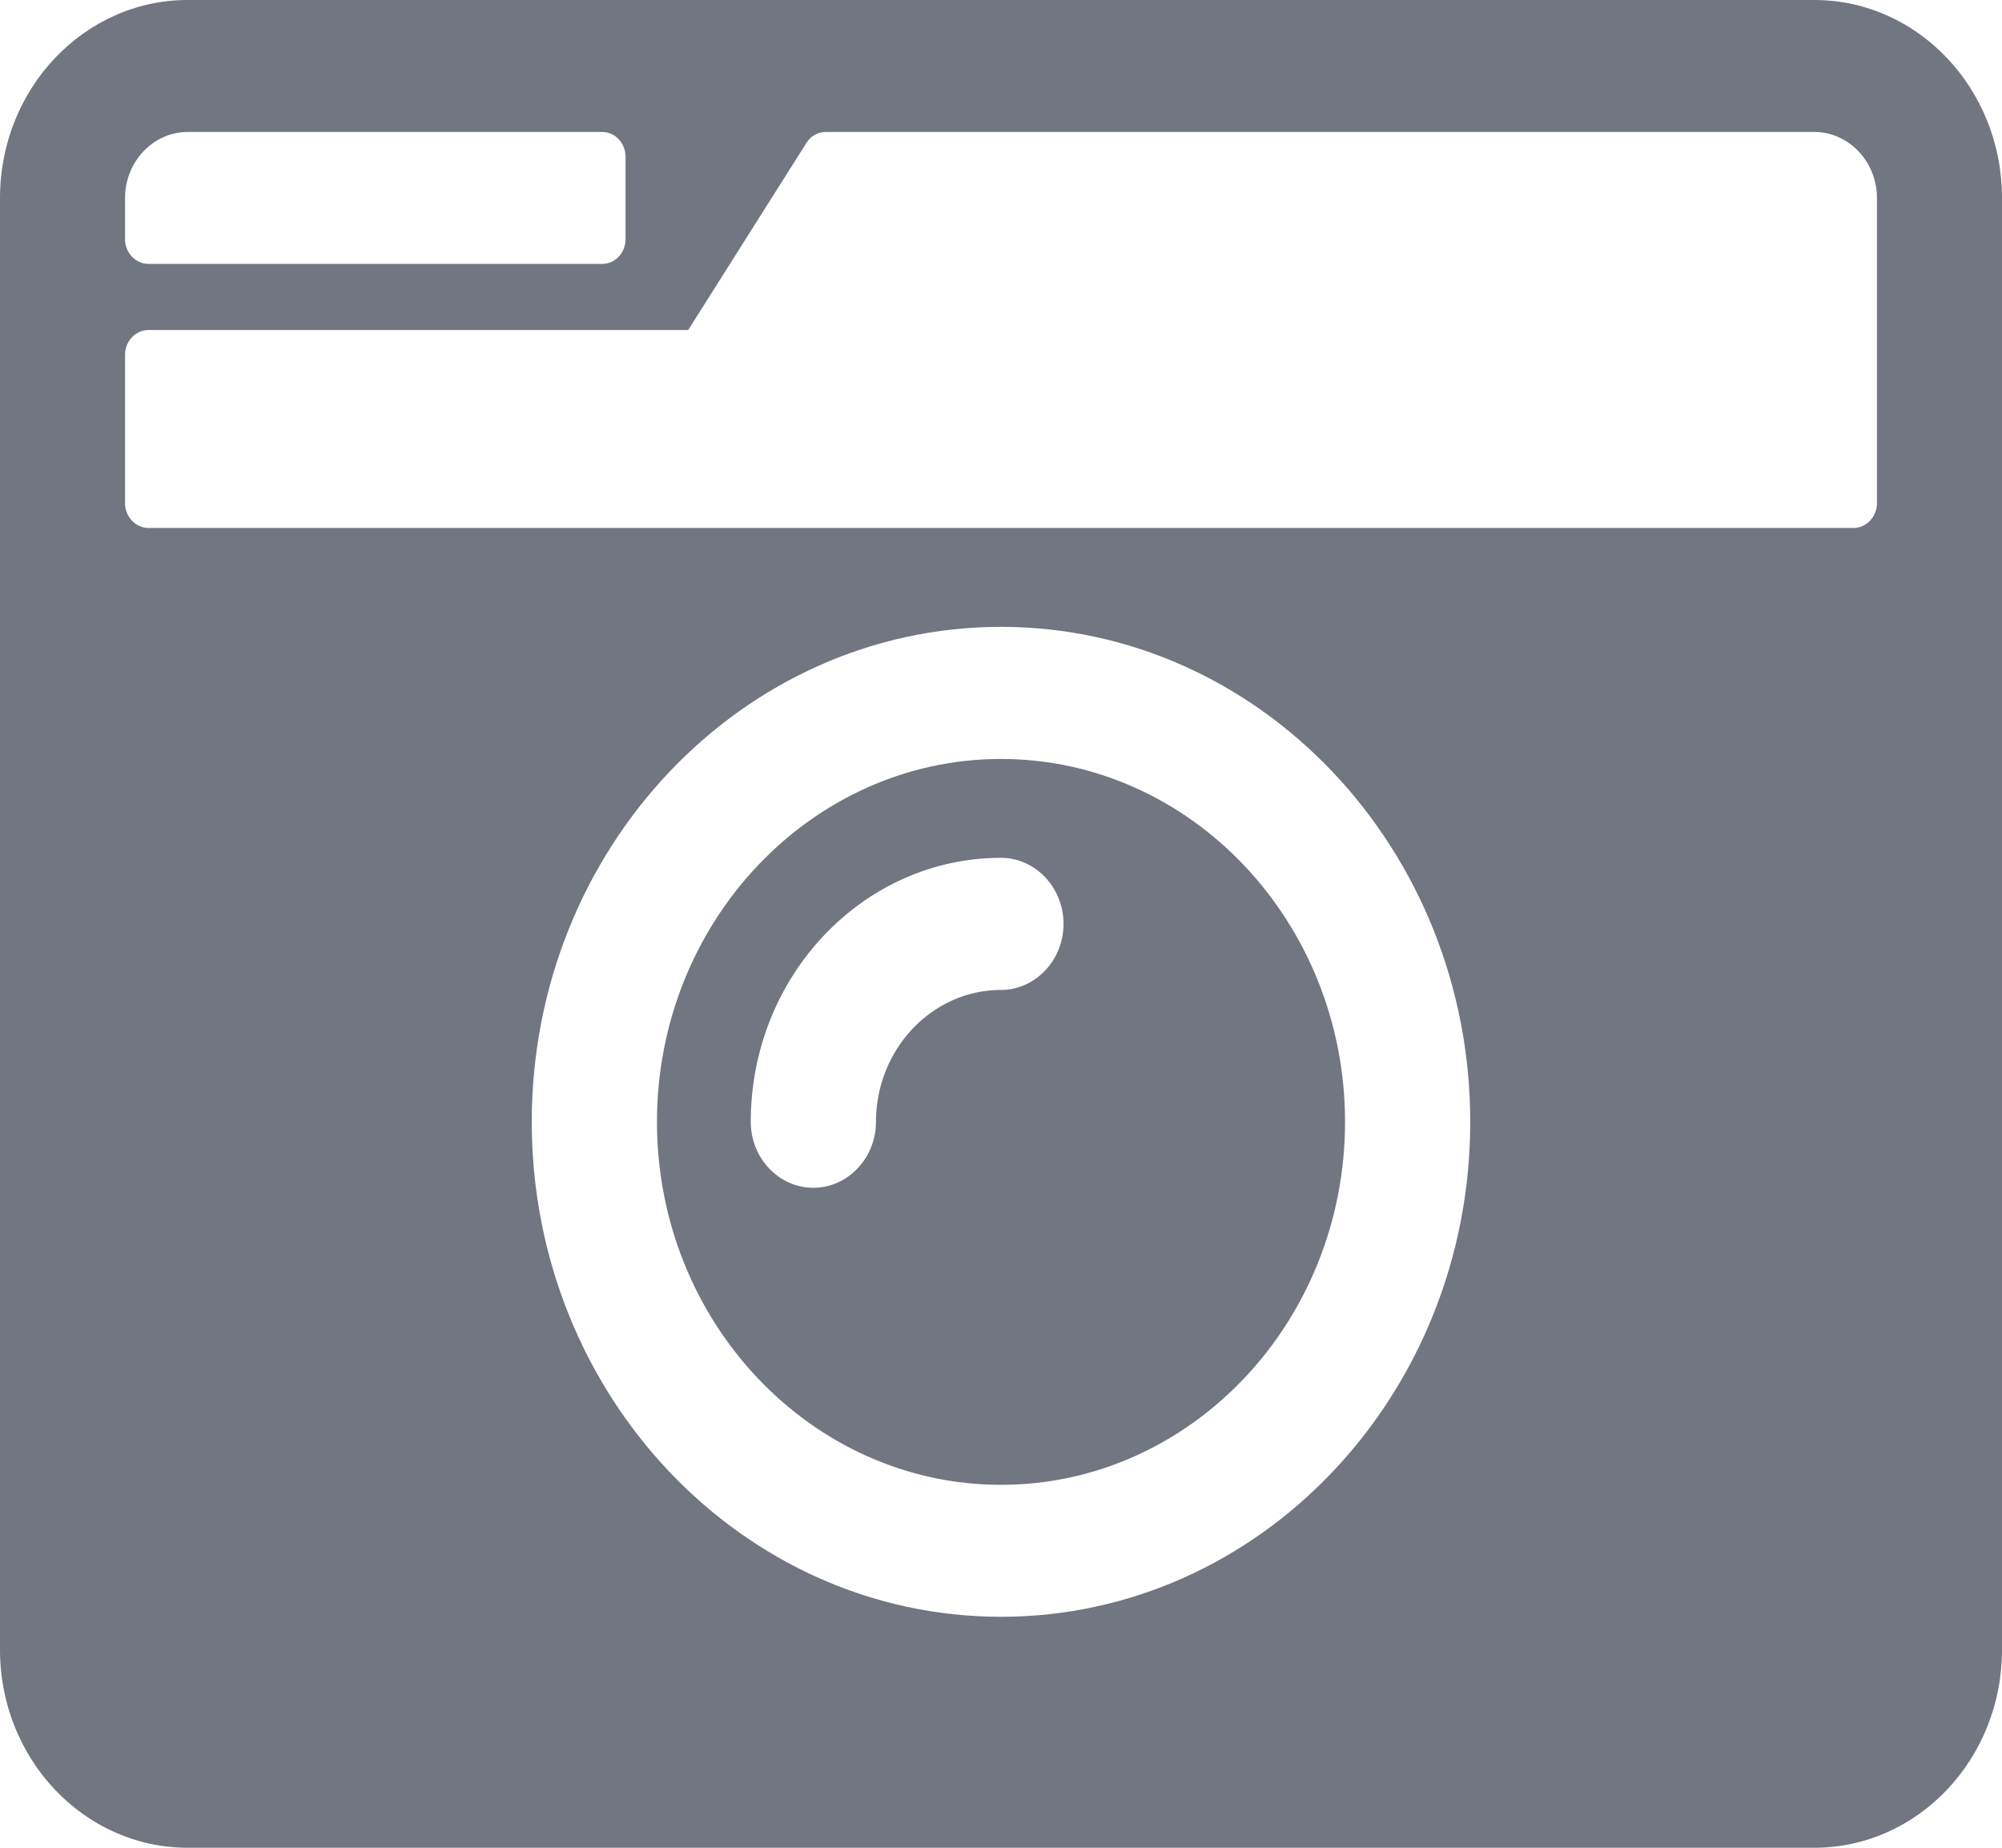 <svg width="13" height="12" viewBox="0 0 13 12" fill="none" xmlns="http://www.w3.org/2000/svg">
<path d="M1.219 0C0.546 0 0 0.576 0 1.286V10.714C0 11.424 0.546 12 1.219 12H11.781C12.454 12 13 11.424 13 10.714V1.286C13 0.576 12.454 0 11.781 0H1.219ZM1.219 0.857H3.91C3.994 0.857 4.062 0.929 4.062 1.018V1.554C4.062 1.642 3.994 1.714 3.91 1.714H0.965C0.881 1.714 0.812 1.642 0.812 1.554V1.286C0.812 1.05 0.995 0.857 1.219 0.857ZM12.035 3.429H0.965C0.881 3.429 0.812 3.356 0.812 3.268V2.304C0.812 2.215 0.881 2.143 0.965 2.143H4.469L5.236 0.929C5.263 0.884 5.312 0.857 5.362 0.857H11.781C12.005 0.857 12.188 1.05 12.188 1.286V3.268C12.188 3.356 12.119 3.429 12.035 3.429ZM6.5 10.5C4.819 10.5 3.453 9.059 3.453 7.286C3.453 5.513 4.819 4.071 6.5 4.071C8.181 4.071 9.547 5.513 9.547 7.286C9.547 9.059 8.181 10.5 6.5 10.5ZM6.5 4.929C5.269 4.929 4.266 5.987 4.266 7.286C4.266 8.585 5.269 9.643 6.5 9.643C7.731 9.643 8.734 8.585 8.734 7.286C8.734 5.987 7.731 4.929 6.5 4.929ZM5.281 7.714C5.058 7.714 4.875 7.521 4.875 7.286C4.875 6.34 5.604 5.571 6.5 5.571C6.723 5.571 6.906 5.764 6.906 6C6.906 6.236 6.723 6.429 6.5 6.429C6.053 6.429 5.688 6.814 5.688 7.286C5.688 7.521 5.505 7.714 5.281 7.714Z" fill="#727681"/>
</svg>
